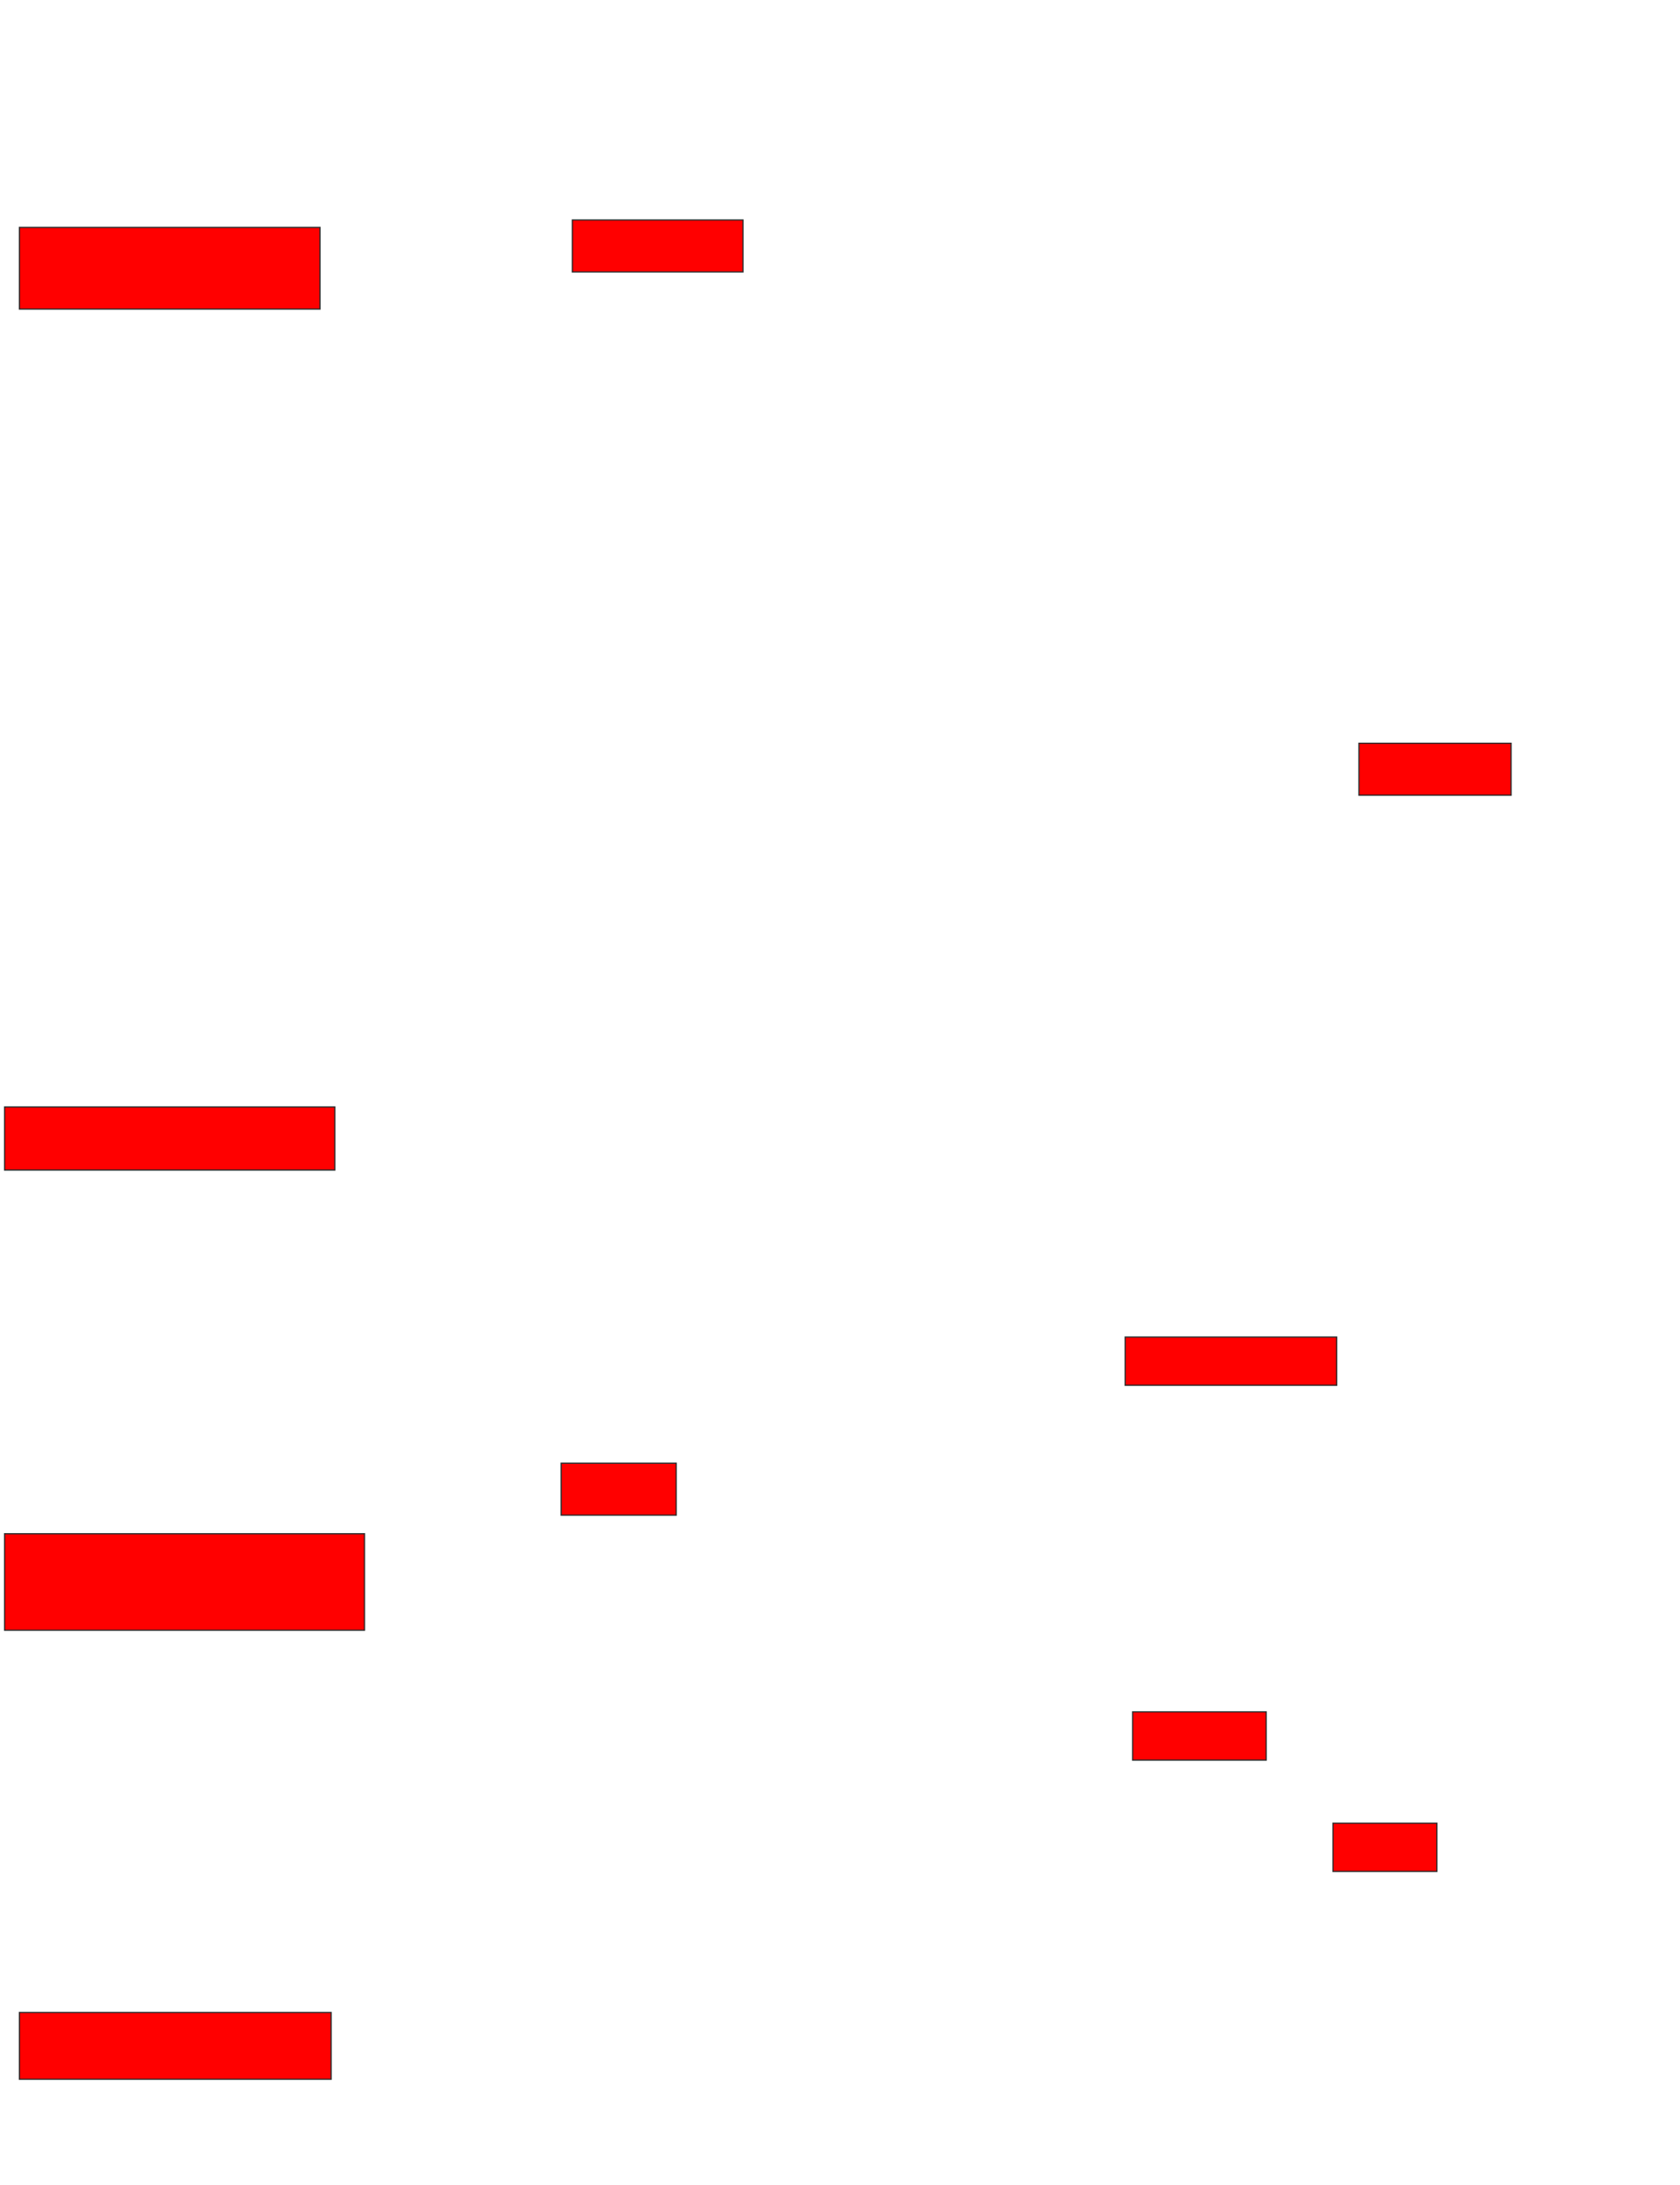 <svg xmlns="http://www.w3.org/2000/svg" width="1372" height="1784">
 <!-- Created with Image Occlusion Enhanced -->
 <g>
  <title>Labels</title>
 </g>
 <g>
  <title>Masks</title>
  <rect id="9bb1fc7e8a1f4d2ab24bd77cbf706d56-oa-1" height="66.667" width="245.455" y="185.697" x="15.879" stroke="#2D2D2D" fill="#ff0000"/>
  <rect id="9bb1fc7e8a1f4d2ab24bd77cbf706d56-oa-2" height="42.424" width="139.394" y="179.636" x="467.394" stroke="#2D2D2D" fill="#ff0000"/>
  <rect id="9bb1fc7e8a1f4d2ab24bd77cbf706d56-oa-3" height="42.424" width="124.242" y="606.909" x="1109.818" stroke="#2D2D2D" fill="#ff0000"/>
  <rect id="9bb1fc7e8a1f4d2ab24bd77cbf706d56-oa-4" height="51.515" width="269.697" y="903.879" x="3.757" stroke="#2D2D2D" fill="#ff0000"/>
  <rect id="9bb1fc7e8a1f4d2ab24bd77cbf706d56-oa-5" height="78.788" width="293.939" y="1252.364" x="3.757" stroke="#2D2D2D" fill="#ff0000"/>
  <rect id="9bb1fc7e8a1f4d2ab24bd77cbf706d56-oa-6" height="42.424" width="93.939" y="1194.788" x="458.303" stroke="#2D2D2D" fill="#ff0000"/>
  <rect stroke="#2D2D2D" id="9bb1fc7e8a1f4d2ab24bd77cbf706d56-oa-7" height="39.394" width="172.727" y="1091.758" x="918.909" fill="#ff0000"/>
  <rect id="9bb1fc7e8a1f4d2ab24bd77cbf706d56-oa-8" height="39.394" width="109.091" y="1397.818" x="924.97" stroke-linecap="null" stroke-linejoin="null" stroke-dasharray="null" stroke="#2D2D2D" fill="#ff0000"/>
  <rect id="9bb1fc7e8a1f4d2ab24bd77cbf706d56-oa-9" height="39.394" width="84.848" y="1488.727" x="1088.606" stroke-linecap="null" stroke-linejoin="null" stroke-dasharray="null" stroke="#2D2D2D" fill="#ff0000"/>
  <rect id="9bb1fc7e8a1f4d2ab24bd77cbf706d56-oa-10" height="54.545" width="254.545" y="1643.273" x="15.879" stroke-linecap="null" stroke-linejoin="null" stroke-dasharray="null" stroke="#2D2D2D" fill="#ff0000"/>
 </g>
</svg>